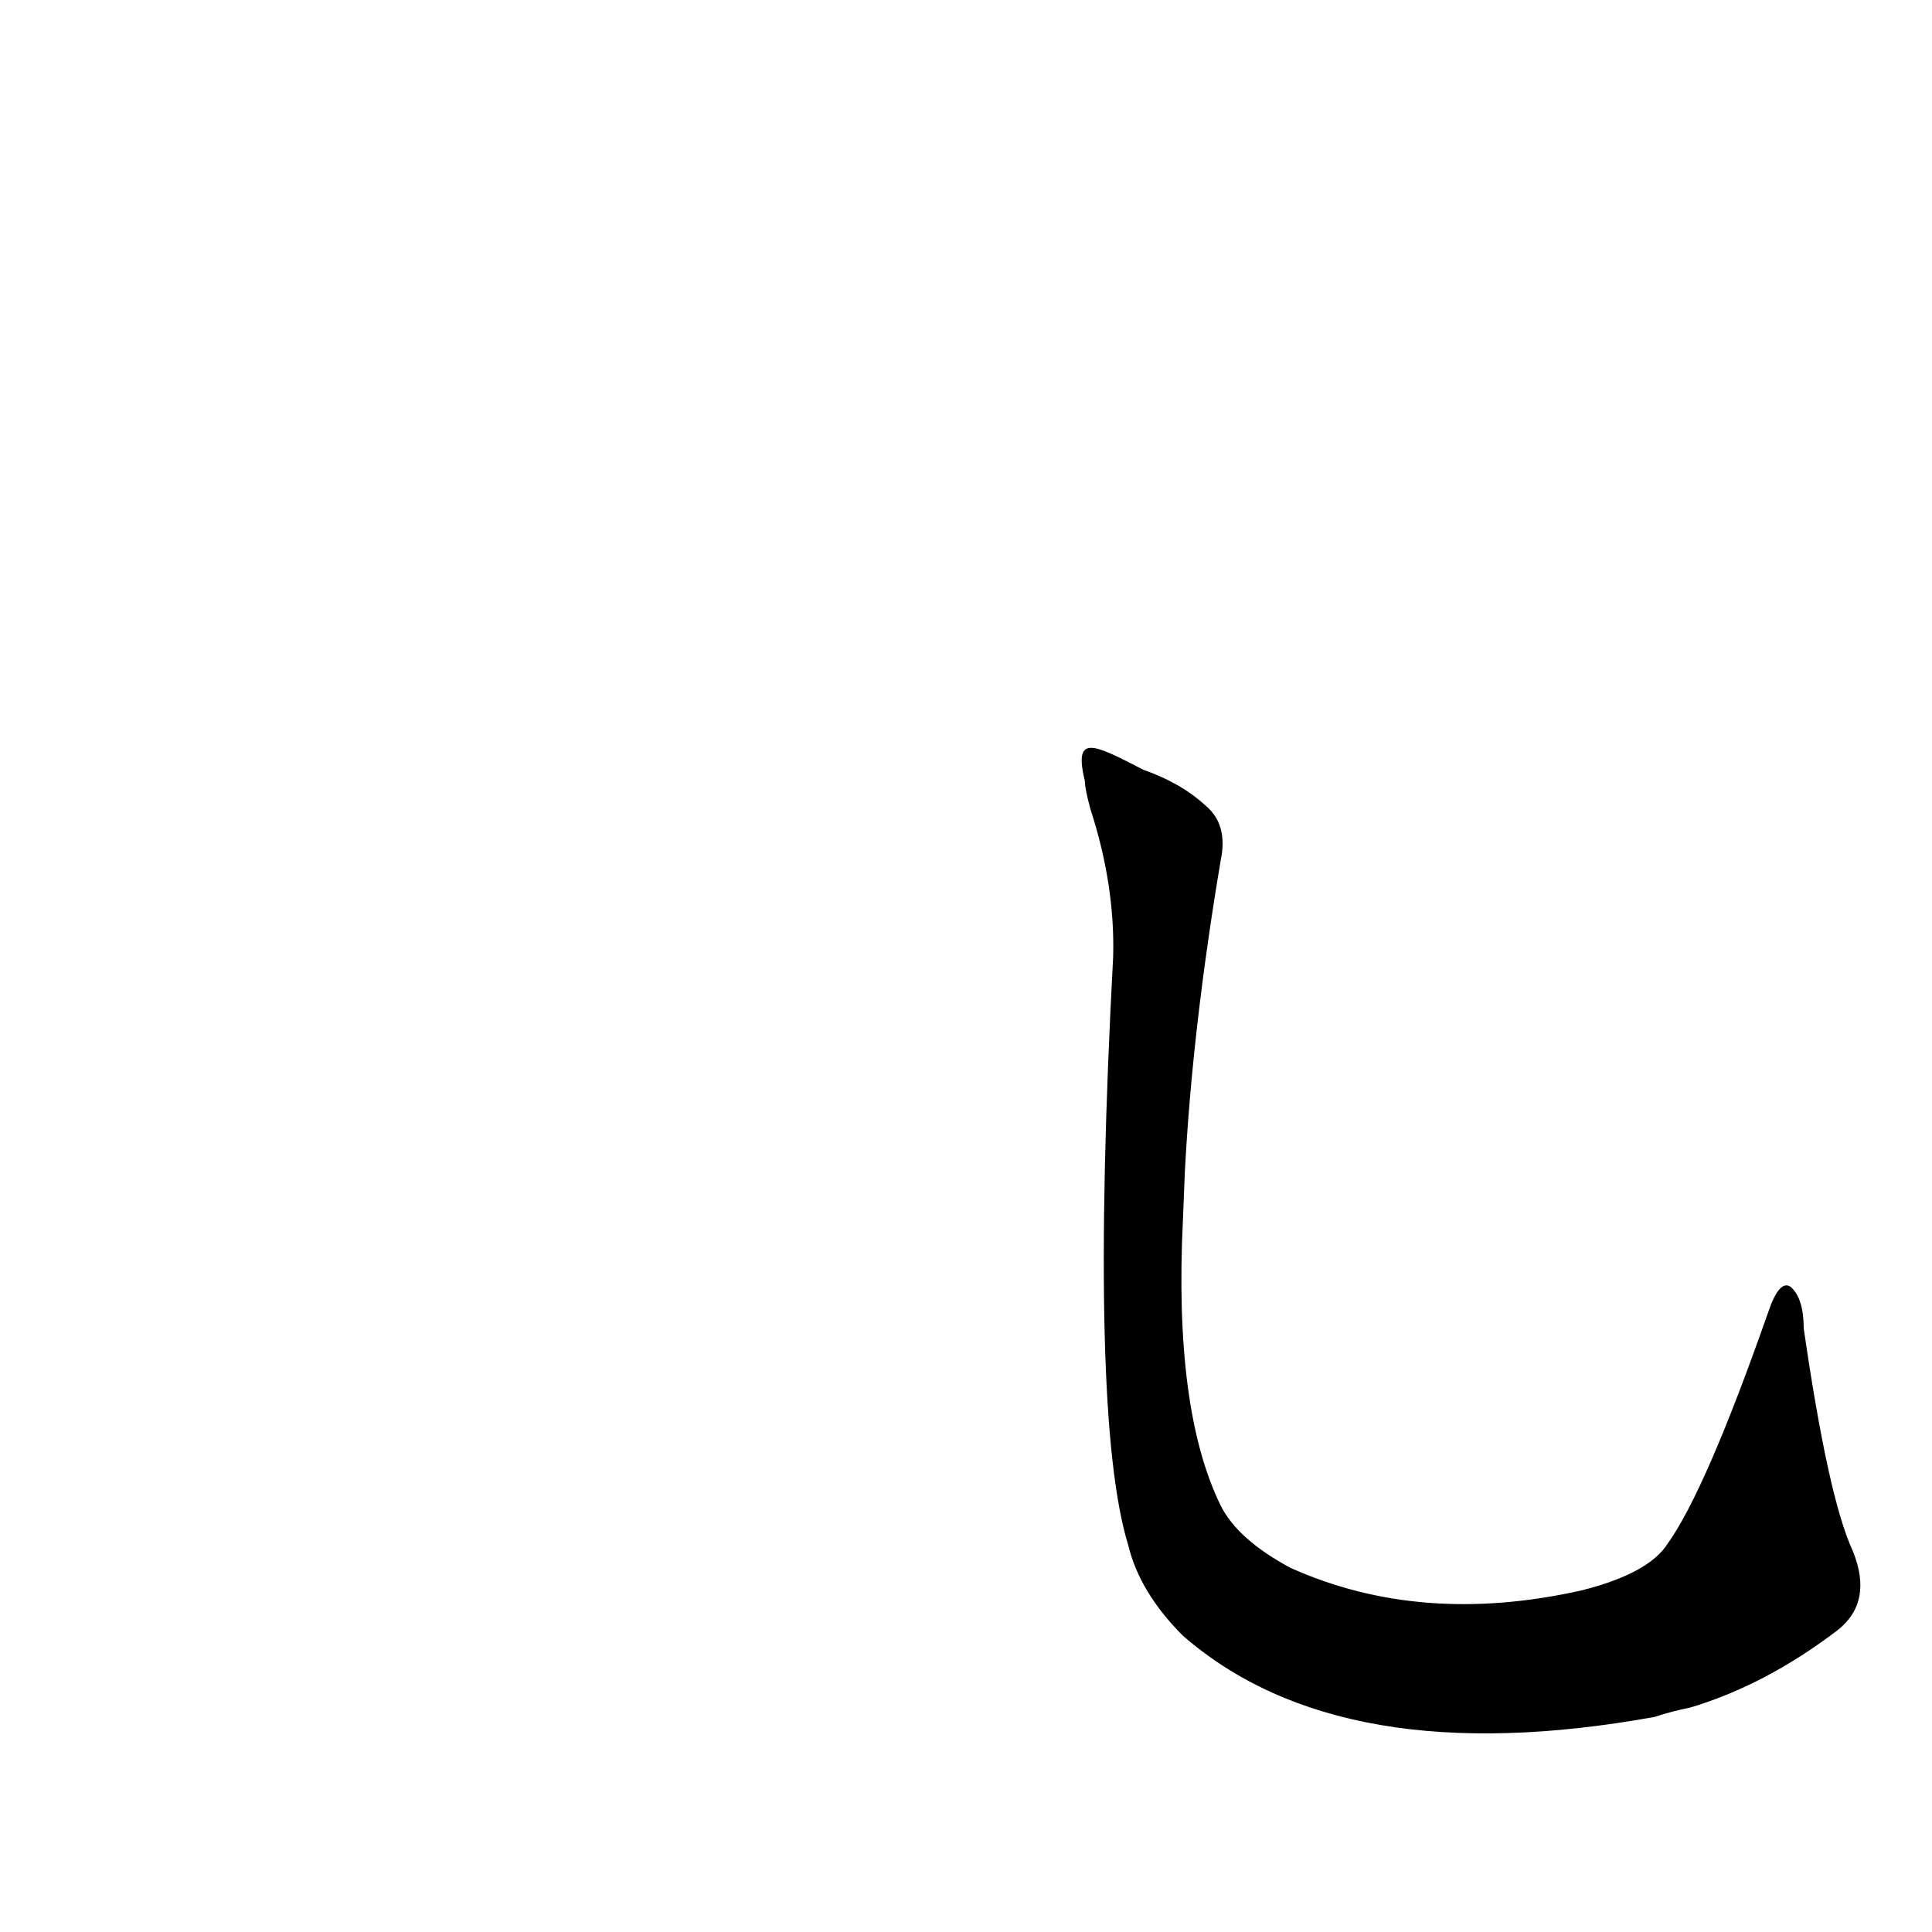 <?xml version='1.0' encoding='utf-8'?>
<svg xmlns="http://www.w3.org/2000/svg" version="1.1" viewBox="0 0 1024 1024"><g transform="scale(1, -1) translate(0, -900)"><path d="M 628 279 Q 632 355 647 444 Q 651 463 639 473 Q 626 485 606 492 C 579 506 569 511 575 486 Q 575 482 578 471 Q 591 431 590 393 Q 577 149 598 81 Q 604 56 627 33 Q 711 -40 877 -10 Q 886 -7 896 -5 Q 936 7 974 36 Q 993 51 982 78 Q 969 106 956 196 Q 956 212 949 218 Q 943 222 937 204 Q 904 110 884 82 Q 874 66 838 57 Q 753 38 684 69 Q 656 84 647 102 Q 622 153 627 254 L 628 279 Z" fill="black" /></g></svg>